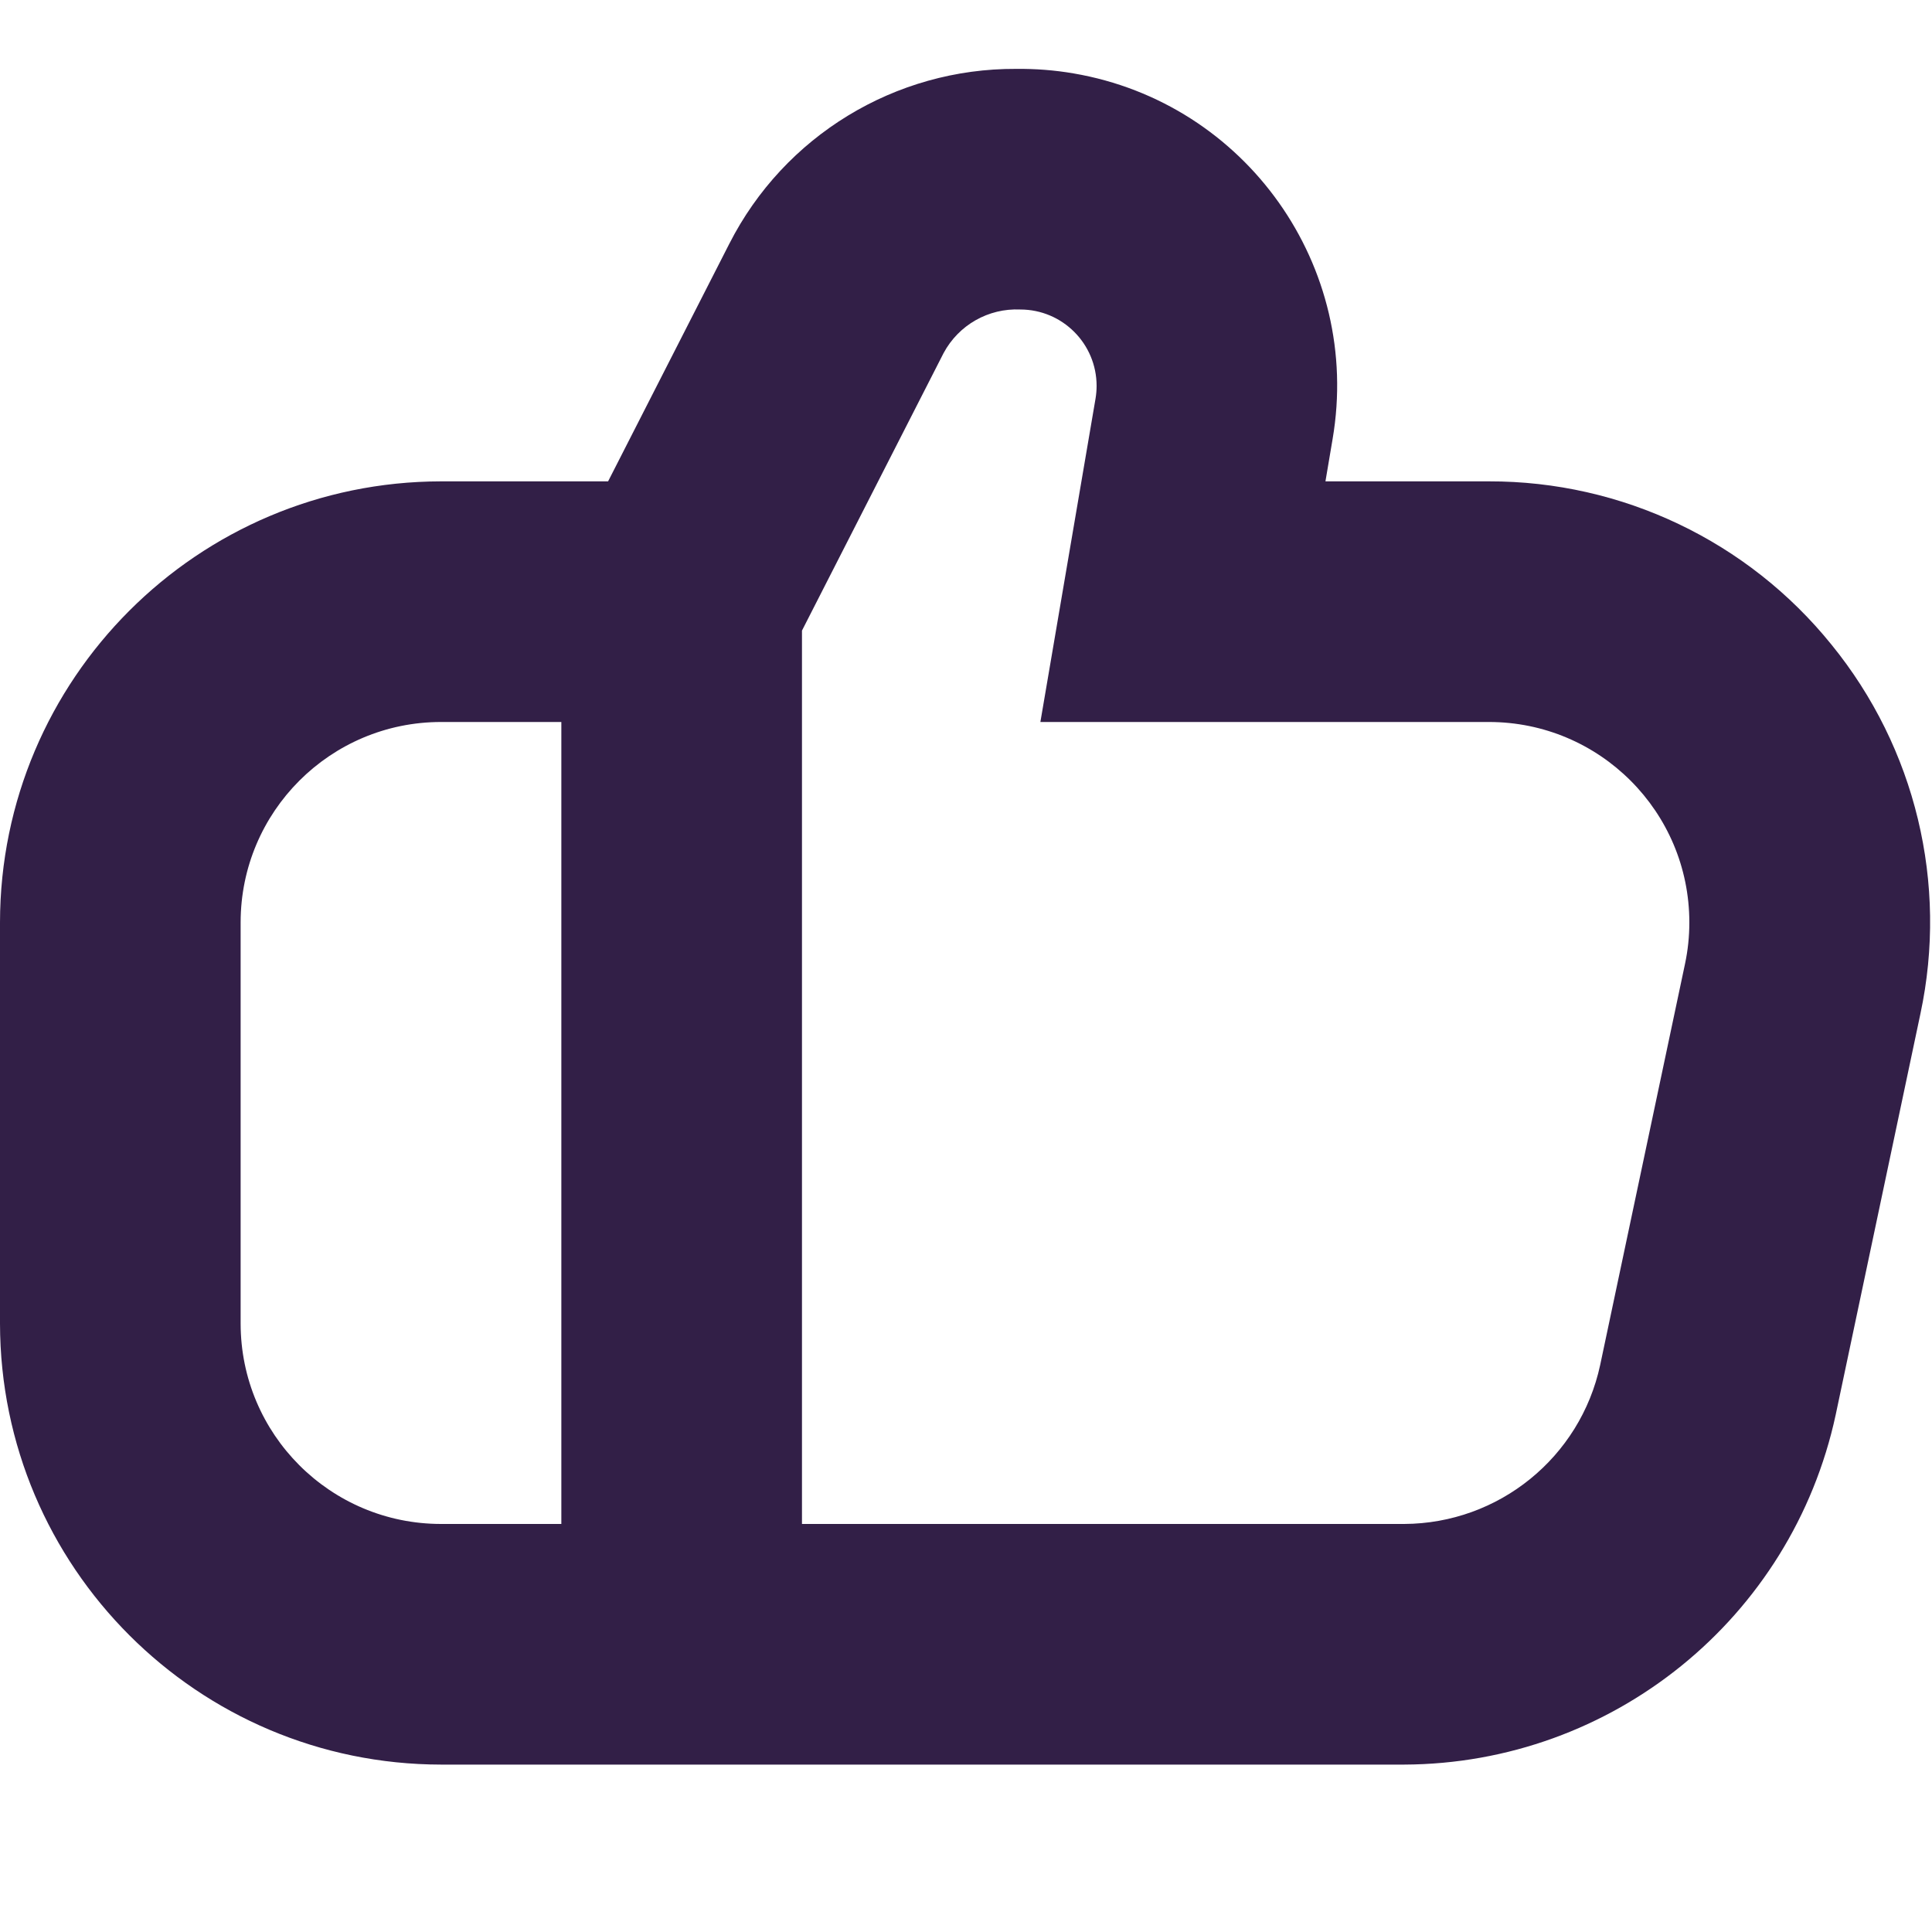 <svg width="20" height="20" viewBox="0 0 20 20" fill="none" xmlns="http://www.w3.org/2000/svg">
<path d="M18.96 6.674C18.095 5.602 16.79 4.98 15.413 4.983H13.721L13.795 4.545C14.1 2.759 12.899 1.065 11.114 0.76C10.917 0.726 10.718 0.711 10.519 0.713C9.266 0.707 8.118 1.407 7.55 2.523L6.295 4.983H4.566C2.045 4.986 0.003 7.029 0 9.549V13.7C0.003 16.221 2.045 18.264 4.566 18.267H14.535C16.69 18.259 18.549 16.752 19.003 14.646L19.88 10.495C20.168 9.148 19.83 7.743 18.96 6.674ZM2.491 13.7V9.549C2.491 8.403 3.42 7.474 4.566 7.474H5.811V15.776H4.566C3.42 15.776 2.491 14.847 2.491 13.7ZM17.443 9.979L16.565 14.13C16.359 15.088 15.514 15.772 14.535 15.776H8.302V6.528L9.768 3.655C9.924 3.364 10.232 3.189 10.562 3.204C10.998 3.204 11.352 3.558 11.352 3.995C11.352 4.039 11.348 4.083 11.341 4.126L10.77 7.474H15.413C16.559 7.474 17.488 8.403 17.488 9.549C17.488 9.694 17.473 9.838 17.443 9.979Z" fill="#321F47"/>
</svg>
